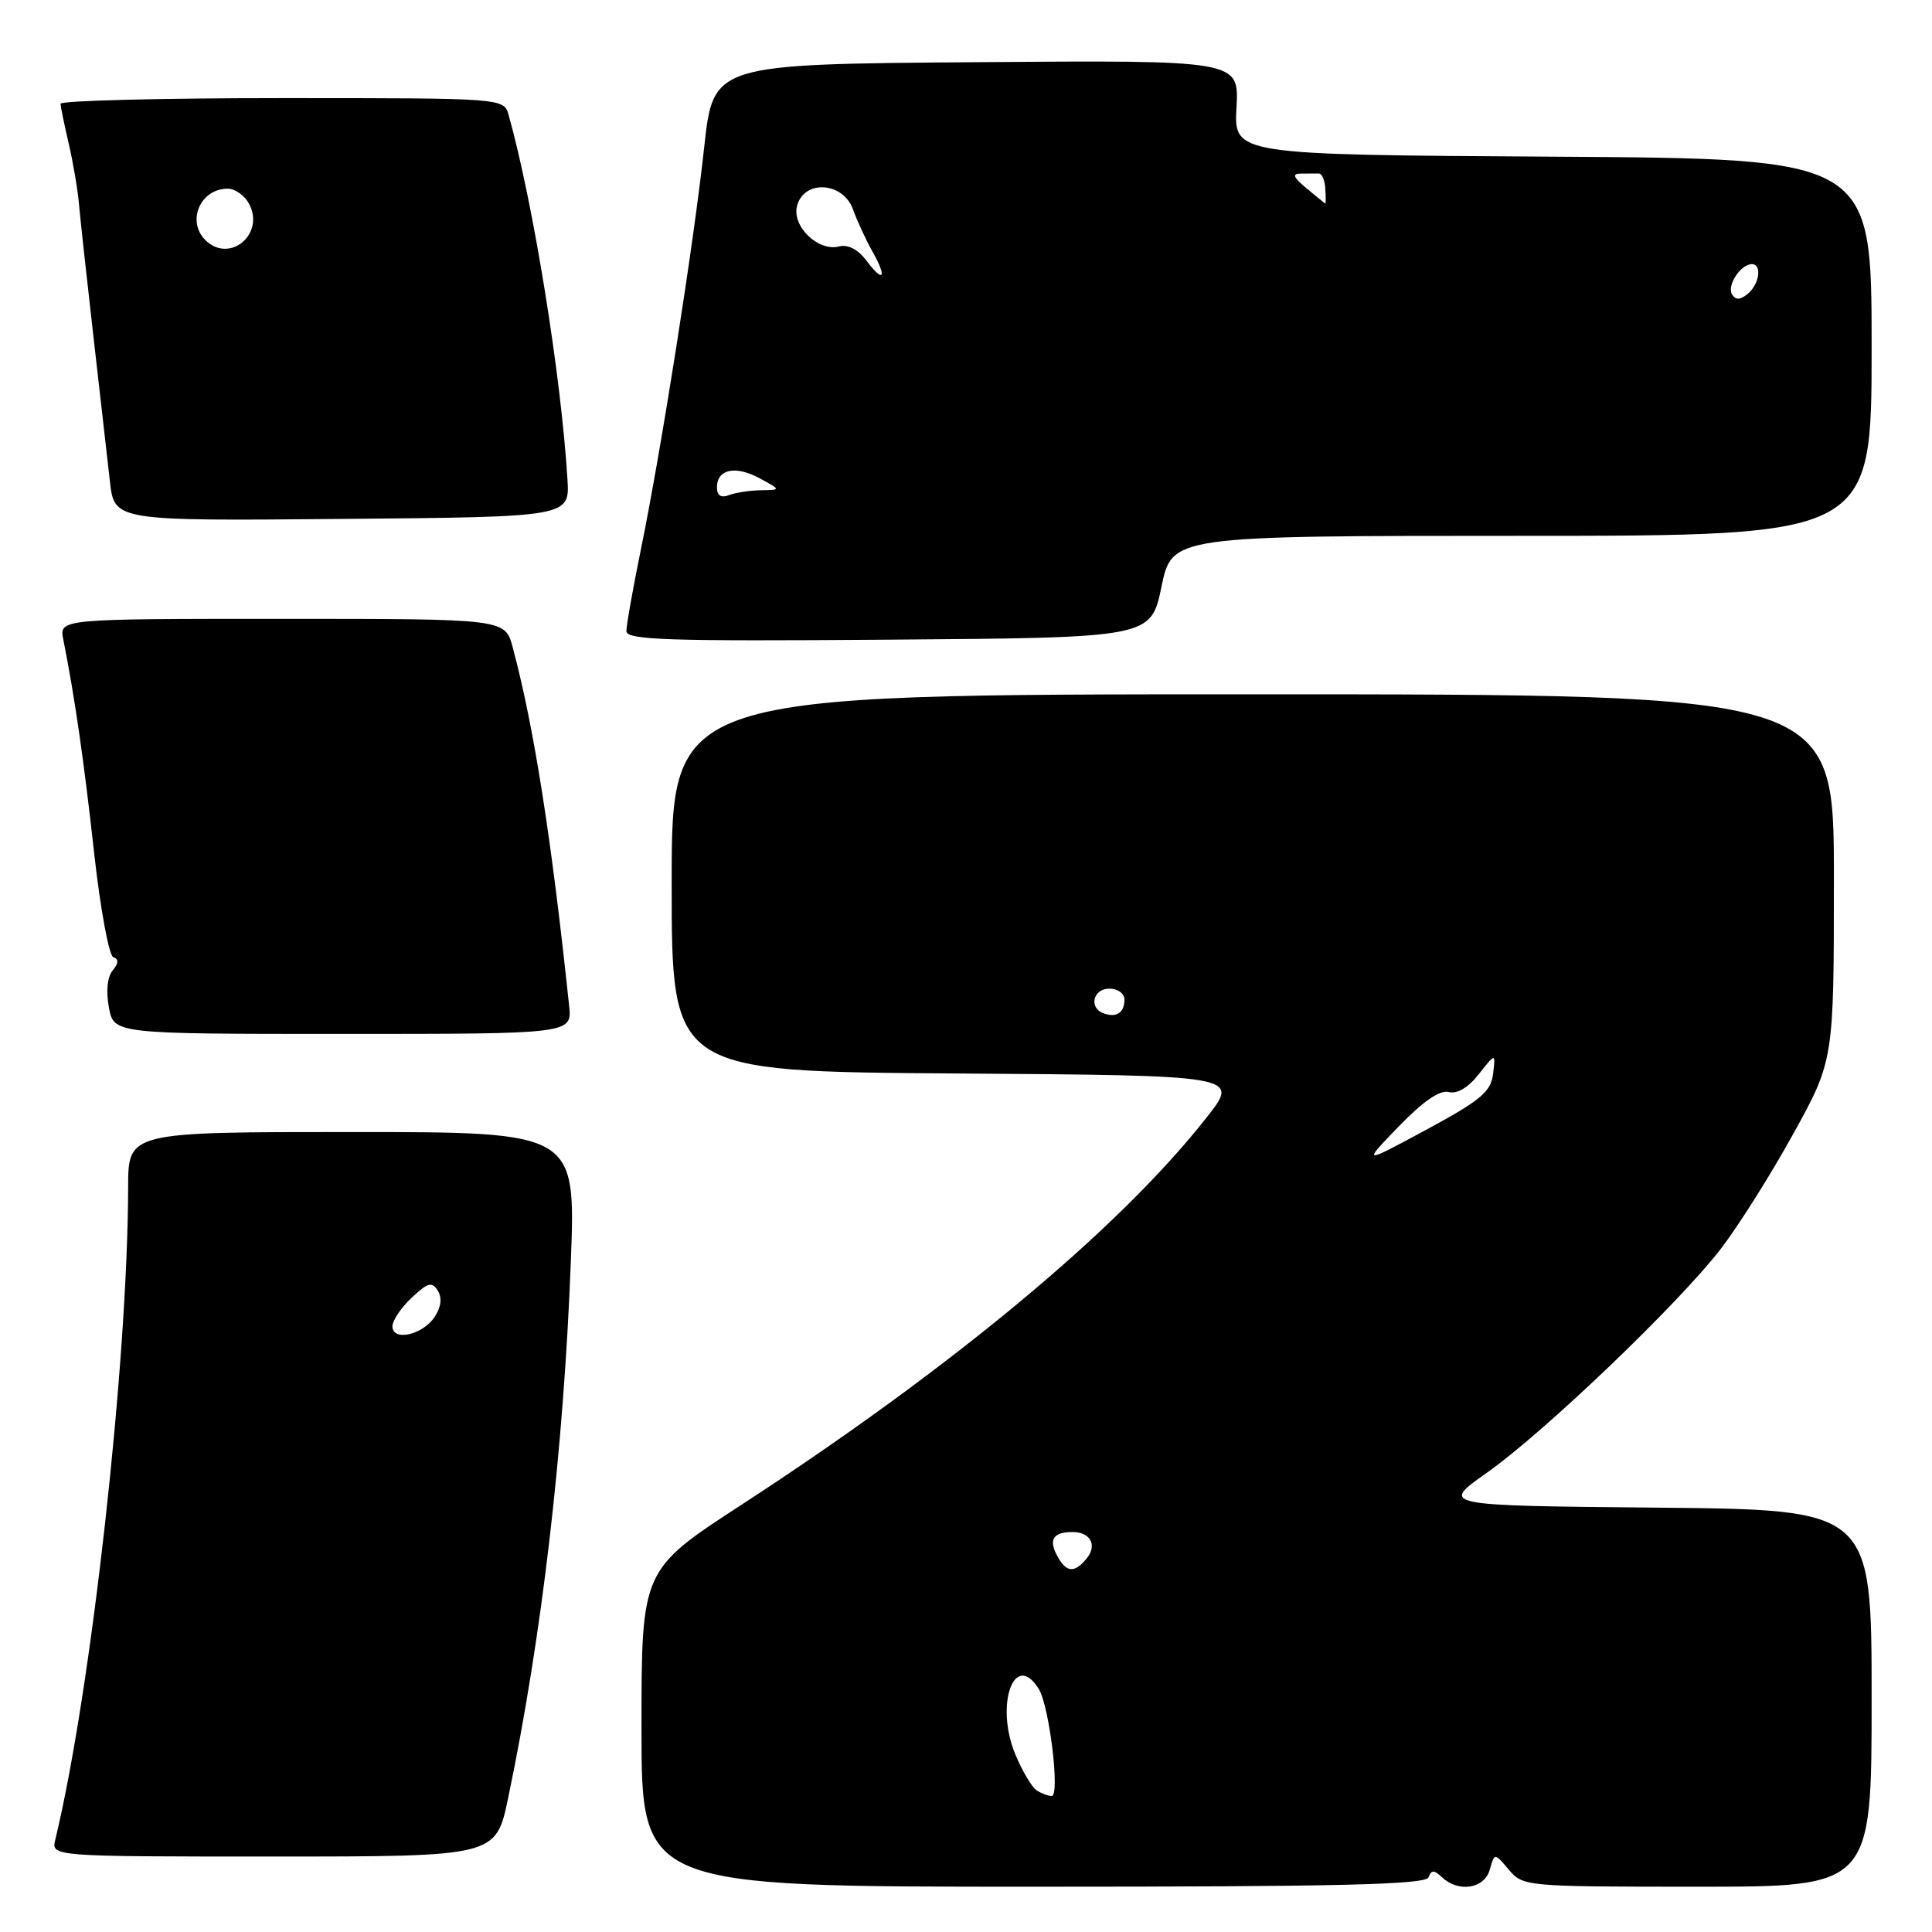 <?xml version="1.0" encoding="UTF-8" standalone="no"?>
<!DOCTYPE svg PUBLIC "-//W3C//DTD SVG 1.1//EN" "http://www.w3.org/Graphics/SVG/1.1/DTD/svg11.dtd" >
<svg xmlns="http://www.w3.org/2000/svg" xmlns:xlink="http://www.w3.org/1999/xlink" version="1.1" viewBox="0 0 256 256">
 <g >
 <path fill="currentColor"
d=" M 189.29 248.75 C 189.66 247.75 190.01 247.75 191.08 248.75 C 193.26 250.81 196.69 250.27 197.40 247.75 C 198.03 245.50 198.03 245.50 199.93 247.75 C 201.79 249.96 202.19 250.00 224.91 250.00 C 248.00 250.00 248.00 250.00 248.00 225.02 C 248.00 200.03 248.00 200.03 219.42 199.77 C 190.85 199.50 190.85 199.50 197.00 195.16 C 204.60 189.80 222.36 172.81 228.00 165.50 C 230.30 162.52 234.62 155.67 237.59 150.29 C 243.00 140.50 243.00 140.50 243.00 116.25 C 243.00 92.00 243.00 92.00 166.00 92.00 C 89.00 92.00 89.00 92.00 89.00 116.99 C 89.00 141.98 89.00 141.98 126.63 142.24 C 164.25 142.50 164.25 142.50 159.94 148.00 C 148.40 162.73 126.25 181.17 98.25 199.39 C 85.00 208.01 85.00 208.01 85.00 229.00 C 85.00 250.00 85.00 250.00 136.92 250.00 C 177.54 250.00 188.93 249.73 189.29 248.75 Z  M 67.33 238.25 C 71.79 216.94 74.68 192.24 75.64 167.13 C 76.29 150.00 76.29 150.00 46.64 150.00 C 17.00 150.00 17.00 150.00 16.98 157.25 C 16.93 180.60 12.08 224.08 7.33 243.75 C 6.78 246.00 6.78 246.00 36.25 246.00 C 65.71 246.00 65.71 246.00 67.33 238.25 Z  M 75.41 133.25 C 73.07 111.03 70.75 96.28 67.93 85.75 C 66.92 82.00 66.92 82.00 37.38 82.00 C 7.84 82.00 7.84 82.00 8.39 84.75 C 9.92 92.45 11.12 100.78 12.47 112.99 C 13.29 120.41 14.44 126.65 15.02 126.84 C 15.75 127.08 15.72 127.63 14.93 128.59 C 14.22 129.43 14.03 131.35 14.43 133.49 C 15.09 137.00 15.09 137.00 45.45 137.00 C 75.81 137.00 75.81 137.00 75.41 133.25 Z  M 153.90 77.75 C 155.30 71.00 155.30 71.00 201.65 71.00 C 248.00 71.00 248.00 71.00 248.00 46.01 C 248.00 21.02 248.00 21.02 205.75 20.76 C 163.50 20.50 163.50 20.50 163.84 14.24 C 164.19 7.97 164.19 7.97 129.35 8.24 C 94.51 8.50 94.51 8.50 93.31 19.50 C 91.91 32.39 87.64 59.51 84.91 72.86 C 83.86 78.01 83.00 82.85 83.00 83.62 C 83.00 84.81 88.47 84.98 117.75 84.76 C 152.50 84.50 152.50 84.50 153.90 77.75 Z  M 75.19 63.50 C 74.35 49.75 70.67 26.94 67.40 15.25 C 66.77 13.00 66.77 13.00 37.38 13.00 C 21.22 13.00 8.01 13.34 8.02 13.75 C 8.04 14.16 8.52 16.52 9.10 19.00 C 9.68 21.48 10.29 25.07 10.46 27.00 C 10.63 28.93 11.49 36.80 12.37 44.50 C 13.25 52.20 14.23 60.87 14.56 63.76 C 15.15 69.03 15.15 69.03 45.32 68.76 C 75.50 68.50 75.50 68.50 75.19 63.50 Z  M 137.36 237.23 C 136.74 236.83 135.47 234.70 134.55 232.50 C 131.80 225.92 134.40 218.60 137.64 223.79 C 139.05 226.05 140.49 238.01 139.35 237.98 C 138.88 237.98 137.99 237.64 137.36 237.23 Z  M 140.07 206.13 C 138.92 203.99 139.57 203.00 142.11 203.00 C 144.51 203.00 145.44 204.77 143.96 206.54 C 142.35 208.49 141.27 208.38 140.07 206.13 Z  M 185.35 149.25 C 188.56 145.93 190.79 144.39 191.96 144.70 C 193.07 144.99 194.55 144.12 195.95 142.33 C 198.18 139.50 198.18 139.50 197.84 142.30 C 197.55 144.67 196.20 145.80 189.00 149.69 C 180.50 154.27 180.50 154.27 185.35 149.25 Z  M 146.25 134.28 C 144.23 133.56 144.82 131.00 147.00 131.00 C 148.10 131.00 149.00 131.65 149.00 132.44 C 149.00 134.18 147.94 134.89 146.25 134.28 Z  M 52.00 175.74 C 52.00 174.98 53.15 173.27 54.55 171.95 C 56.69 169.94 57.25 169.79 58.01 171.02 C 58.60 171.97 58.45 173.20 57.60 174.49 C 56.01 176.89 52.00 177.79 52.00 175.74 Z  M 95.00 64.58 C 95.00 62.16 97.45 61.64 100.67 63.38 C 103.50 64.92 103.50 64.92 100.83 64.96 C 99.36 64.98 97.45 65.27 96.58 65.61 C 95.54 66.01 95.00 65.66 95.00 64.58 Z  M 229.50 39.00 C 228.79 37.84 230.65 35.00 232.12 35.00 C 233.50 35.00 233.15 37.63 231.59 38.93 C 230.58 39.76 229.99 39.79 229.50 39.00 Z  M 114.77 34.49 C 113.69 33.05 112.35 32.36 111.21 32.65 C 108.42 33.39 104.88 29.97 105.62 27.25 C 106.57 23.76 111.73 24.11 113.03 27.75 C 113.57 29.26 114.73 31.77 115.60 33.32 C 117.59 36.85 117.08 37.57 114.77 34.49 Z  M 173.14 24.97 C 171.34 23.47 171.16 23.00 172.39 23.00 C 173.28 23.00 174.34 22.99 174.75 22.99 C 175.16 22.98 175.55 23.88 175.61 24.99 C 175.68 26.09 175.68 26.99 175.61 26.97 C 175.55 26.95 174.44 26.05 173.14 24.97 Z  M 27.20 31.80 C 24.69 29.29 26.56 25.00 30.16 25.00 C 31.14 25.00 32.41 25.90 33.00 27.00 C 35.16 31.04 30.39 34.99 27.20 31.80 Z "/>
</g>
</svg>